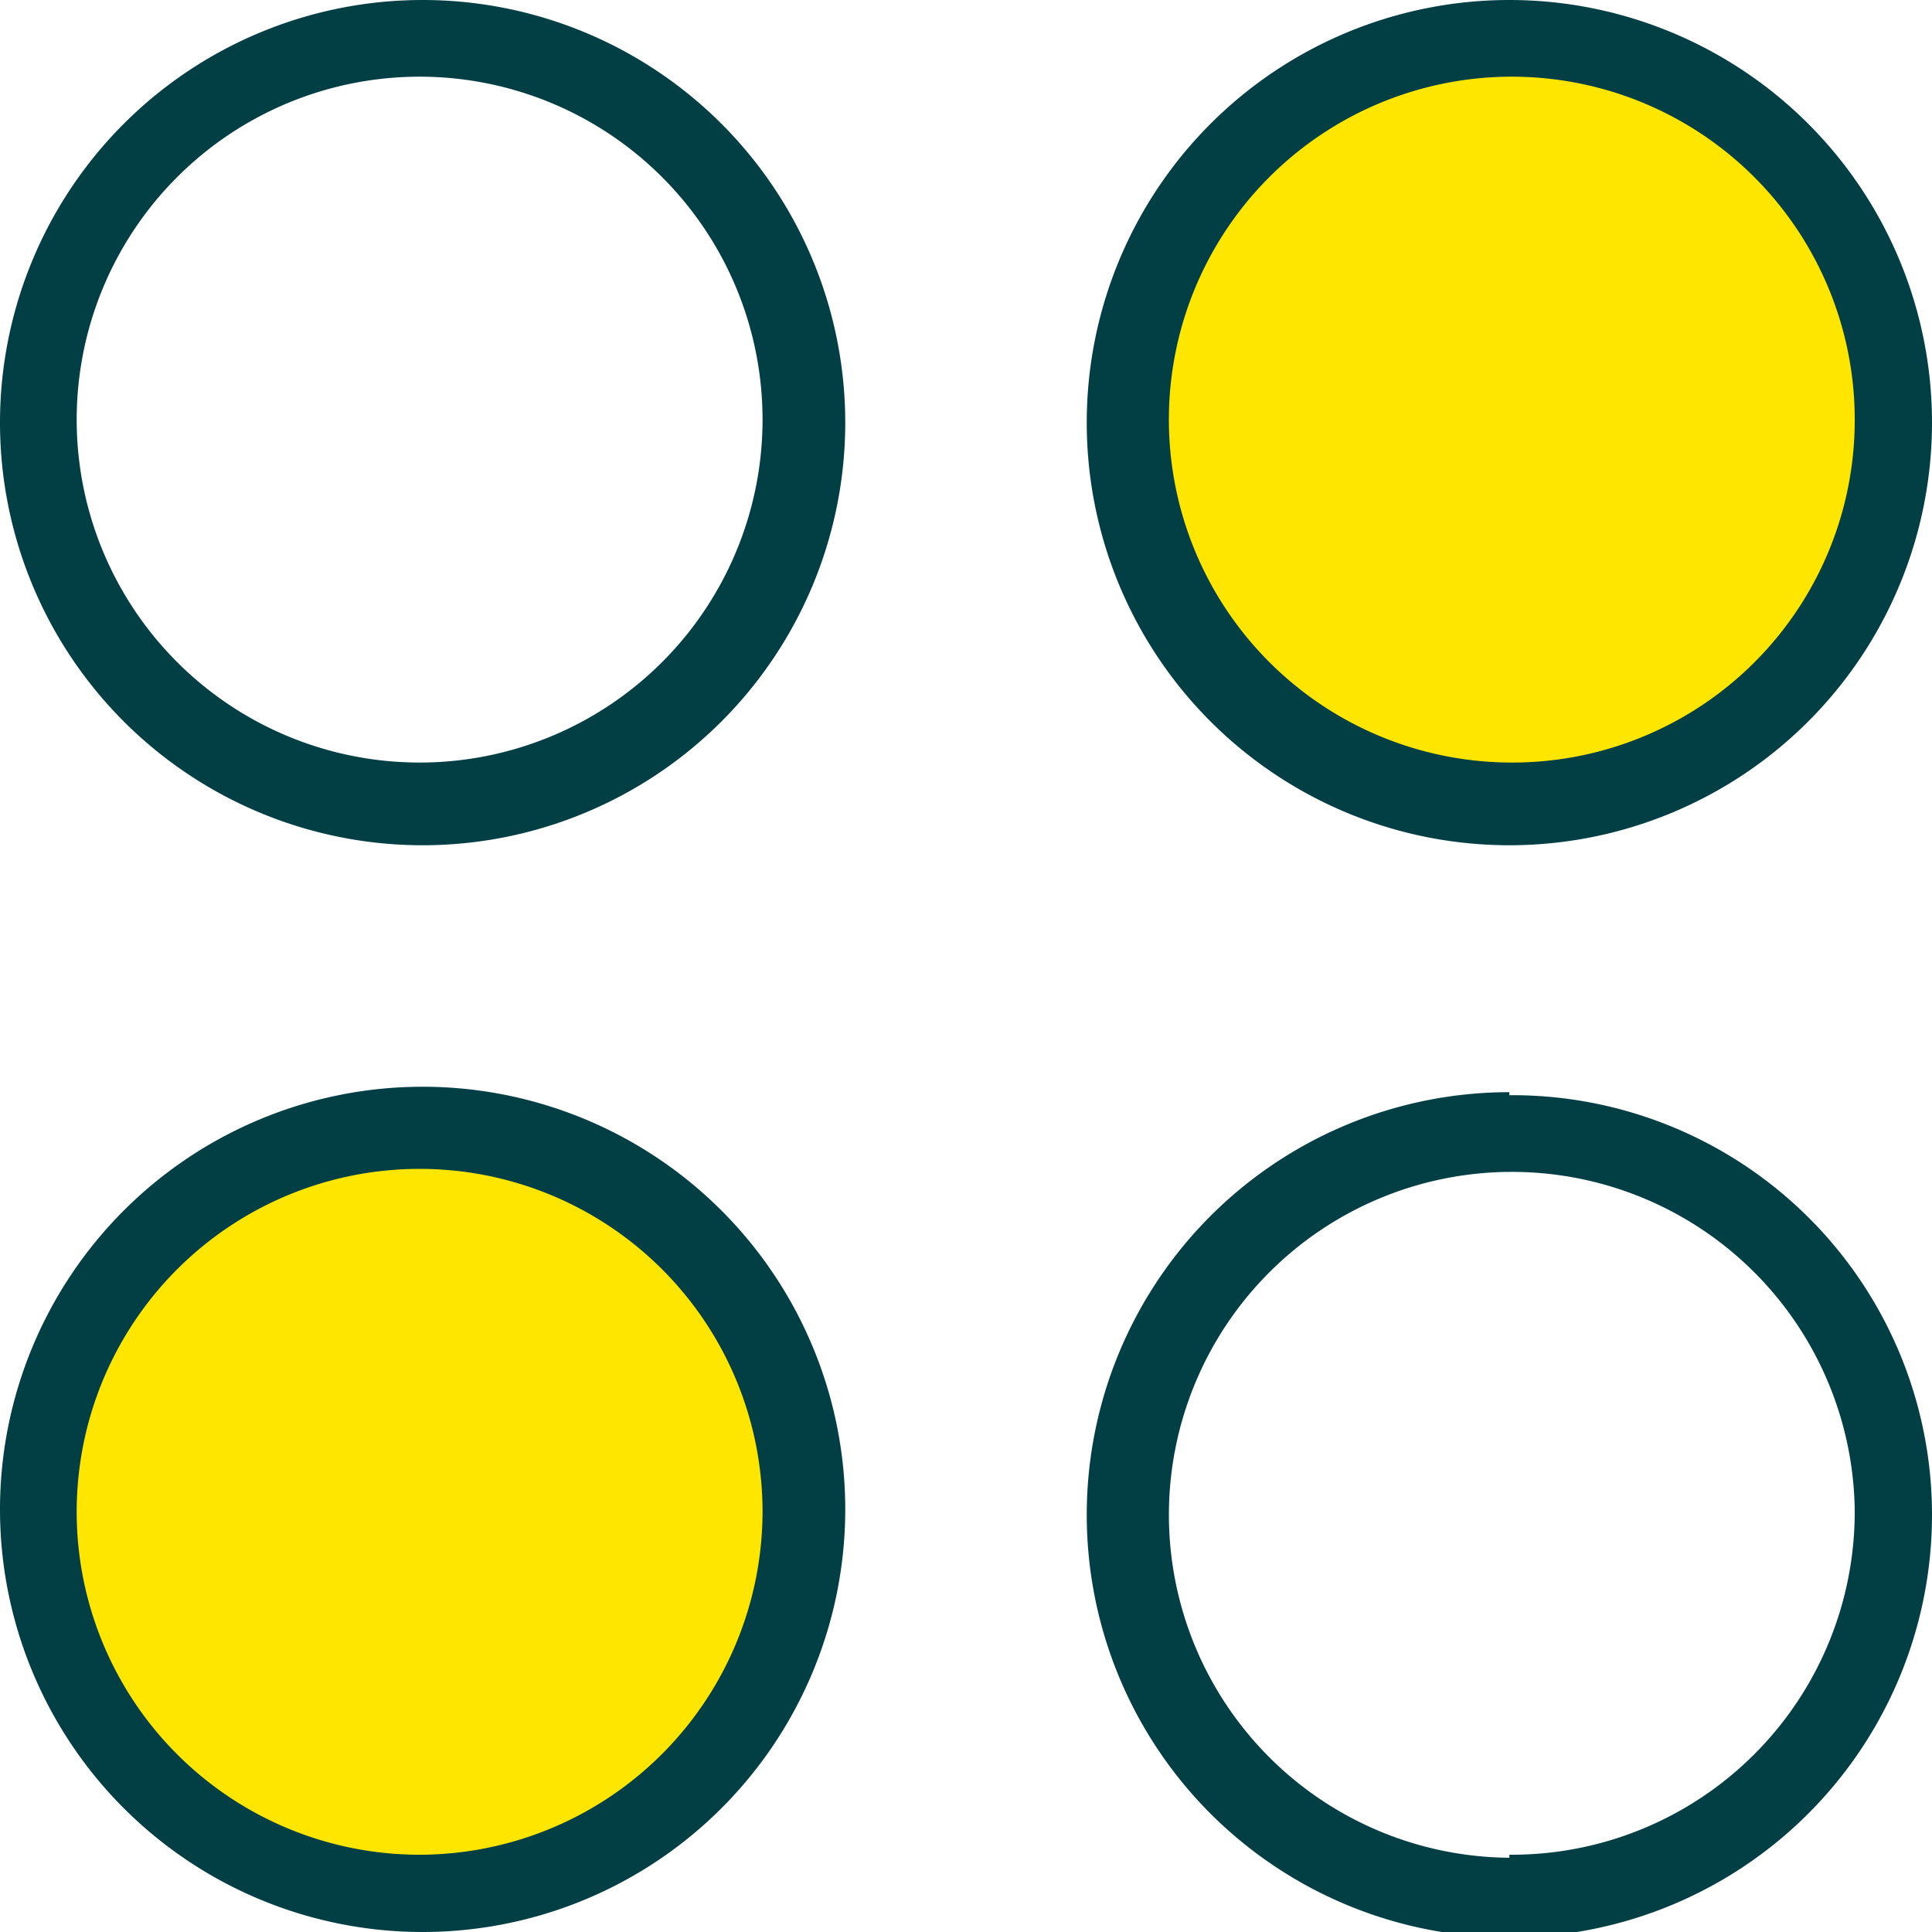 <svg id="Layer_1" data-name="Layer 1" xmlns="http://www.w3.org/2000/svg" viewBox="0 0 32 32"><defs><style>.cls-1{fill:#013f44;}.cls-2{fill:#ffe600;}</style></defs><title>bolbol_icons_digər</title><path class="cls-1" d="M7,0a7,7,0,1,0,7,7A7,7,0,0,0,7,0M7,12.63A5.68,5.68,0,1,1,12.63,7,5.68,5.68,0,0,1,7,12.63"/><path class="cls-1" d="M25,18.09a7,7,0,1,0,7,7,6.95,6.95,0,0,0-7-6.95m0,12.63A5.68,5.68,0,1,1,30.72,25,5.68,5.68,0,0,1,25,30.72"/><path class="cls-1" d="M32,7a7,7,0,1,1-7-7,7,7,0,0,1,7,7"/><path class="cls-2" d="M25,12.63A5.68,5.68,0,1,1,30.72,7,5.67,5.67,0,0,1,25,12.63"/><path class="cls-1" d="M7,32a7,7,0,1,1,7-7A7,7,0,0,1,7,32"/><path class="cls-2" d="M7,30.72A5.68,5.68,0,1,1,12.63,25,5.69,5.69,0,0,1,7,30.72"/></svg>